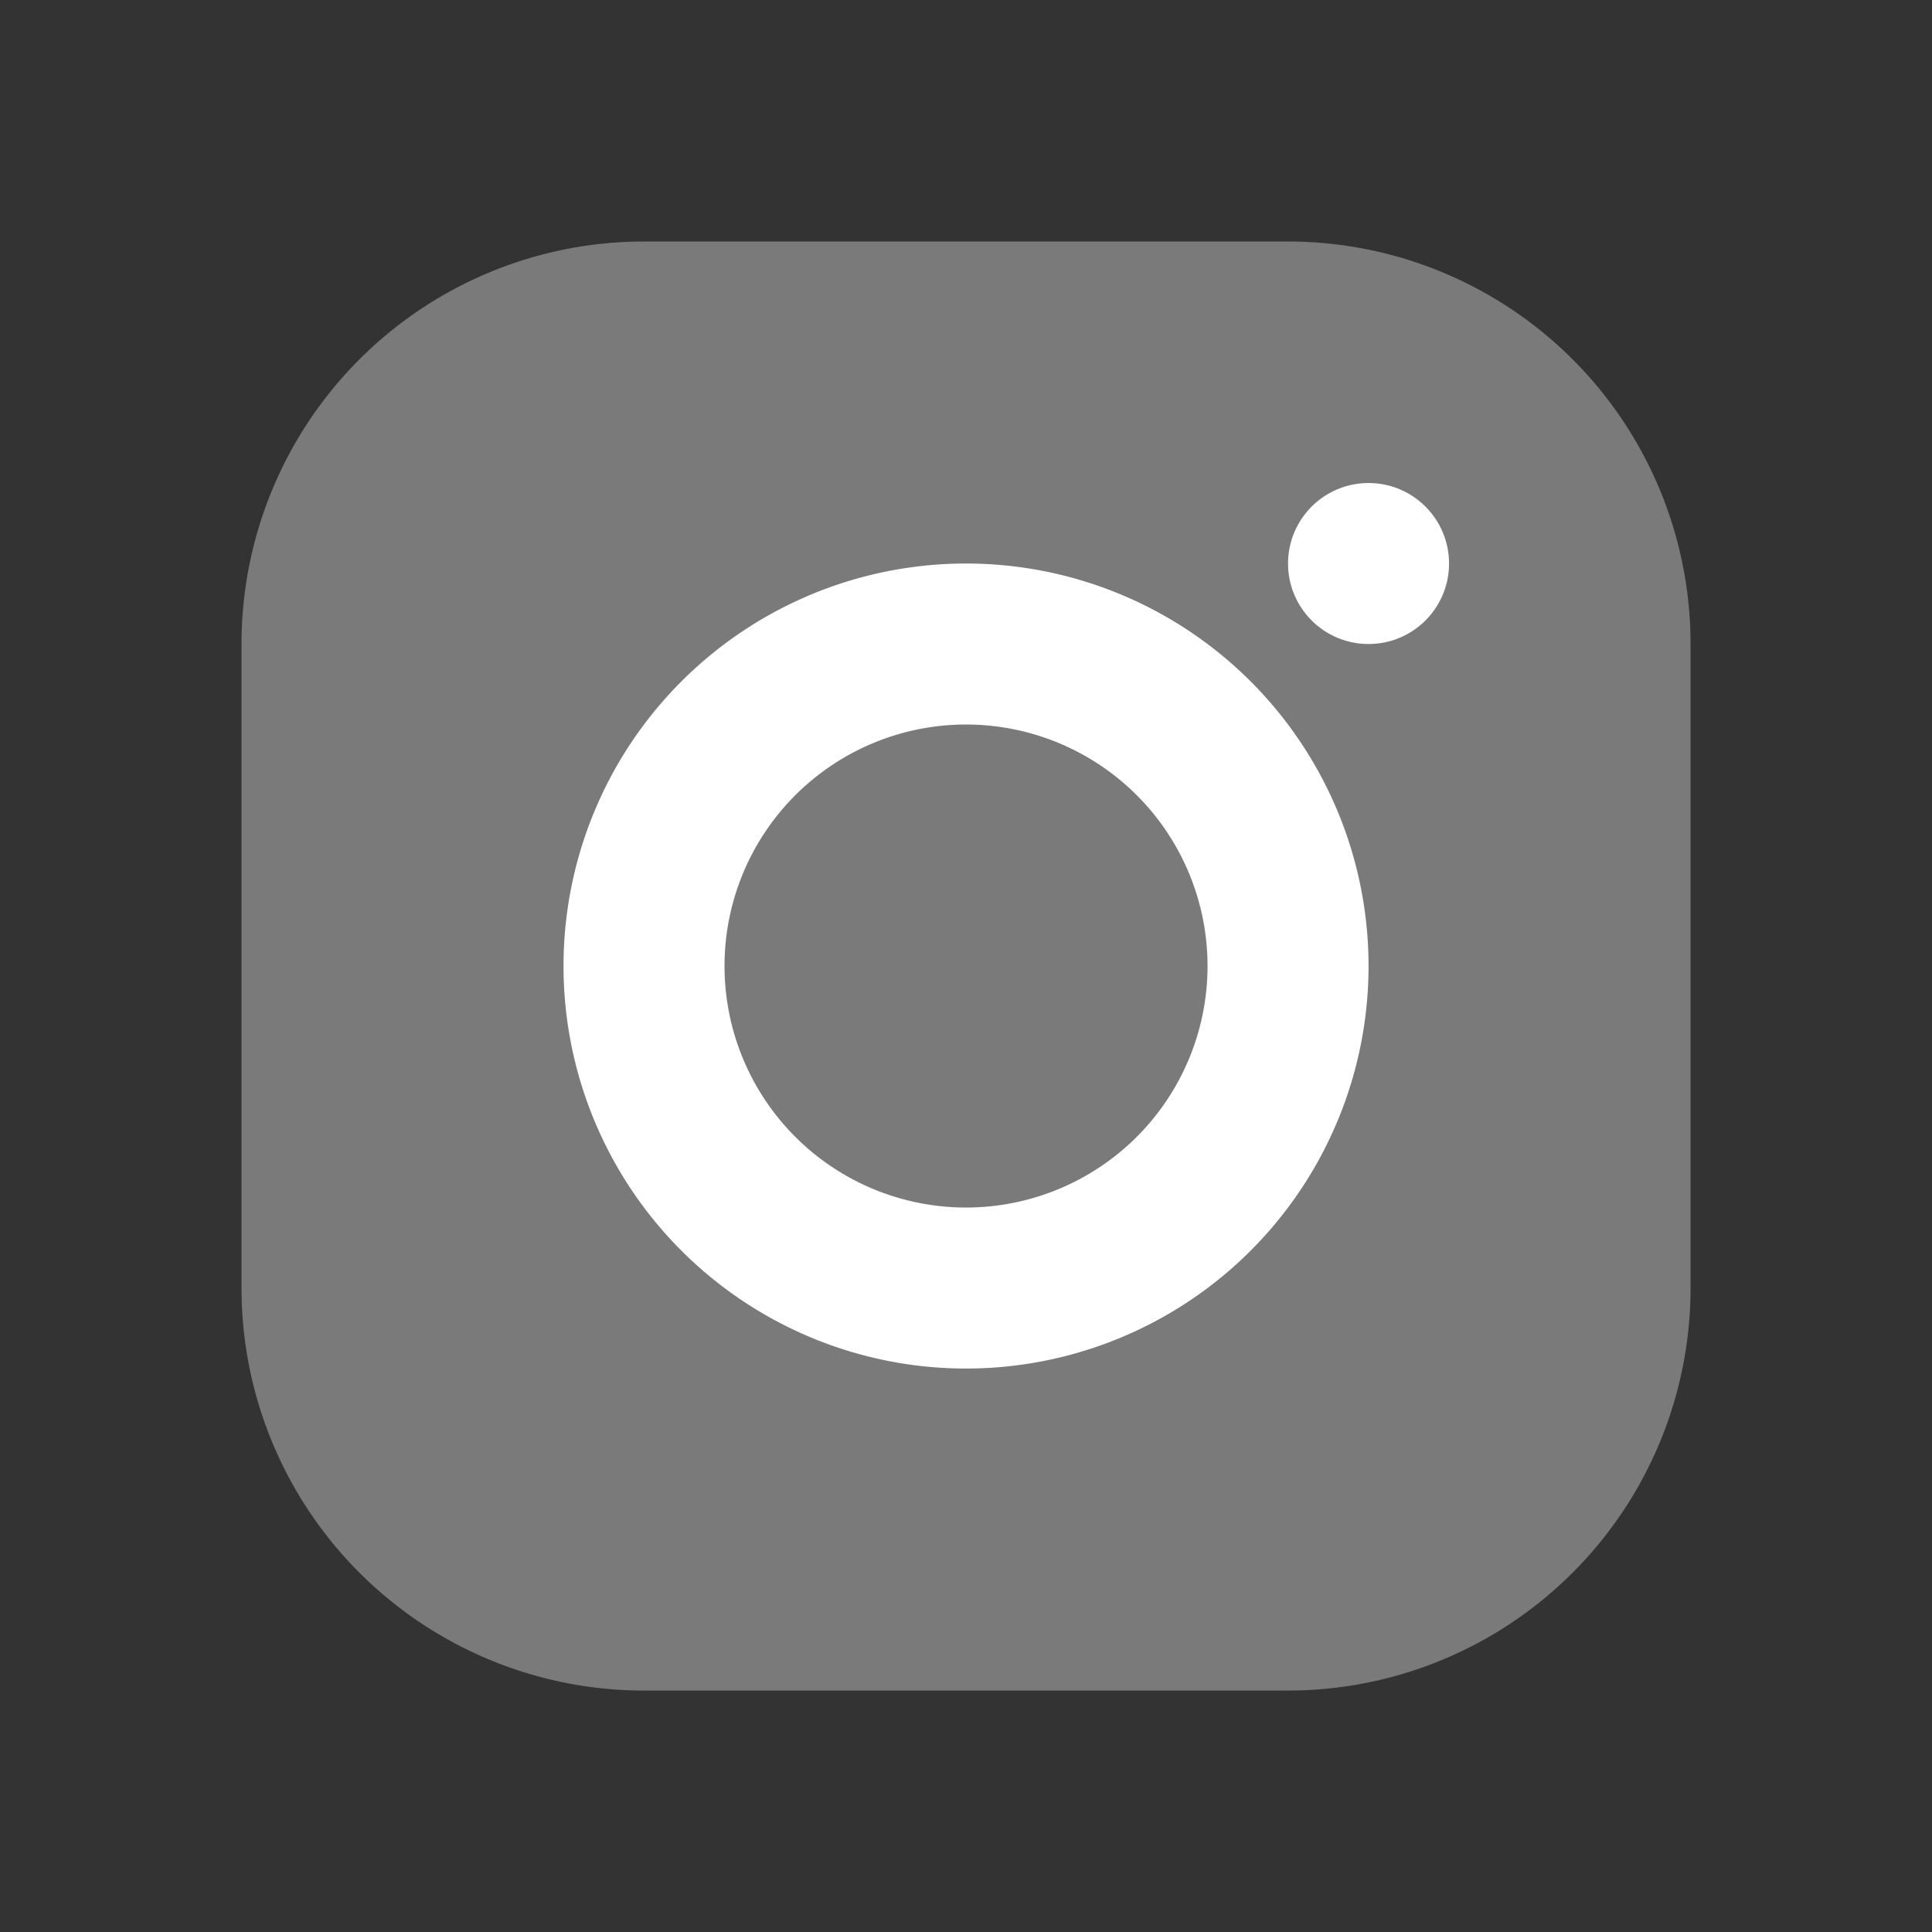 <svg xmlns="http://www.w3.org/2000/svg" width="24" height="24" viewBox="0 0 256 256" xmlns:v="https://vecta.io/nano"><rect x="0" y="0" width="256" height="256" fill="#333333" stroke="none"/><g transform="scale(10.667)" fill="#fff"><path d="M16 21H8a5 5 0 0 1-5-5V8a5 5 0 0 1 5-5h8a5 5 0 0 1 5 5v8a5 5 0 0 1-5 5z" opacity=".35"/><path d="M12 7a5 5 0 1 0 0 10 5 5 0 1 0 0-10zm0 8a3 3 0 1 1 0-6 3 3 0 1 1 0 6z"/><circle cx="17" cy="7" r="1"/></g></svg>
